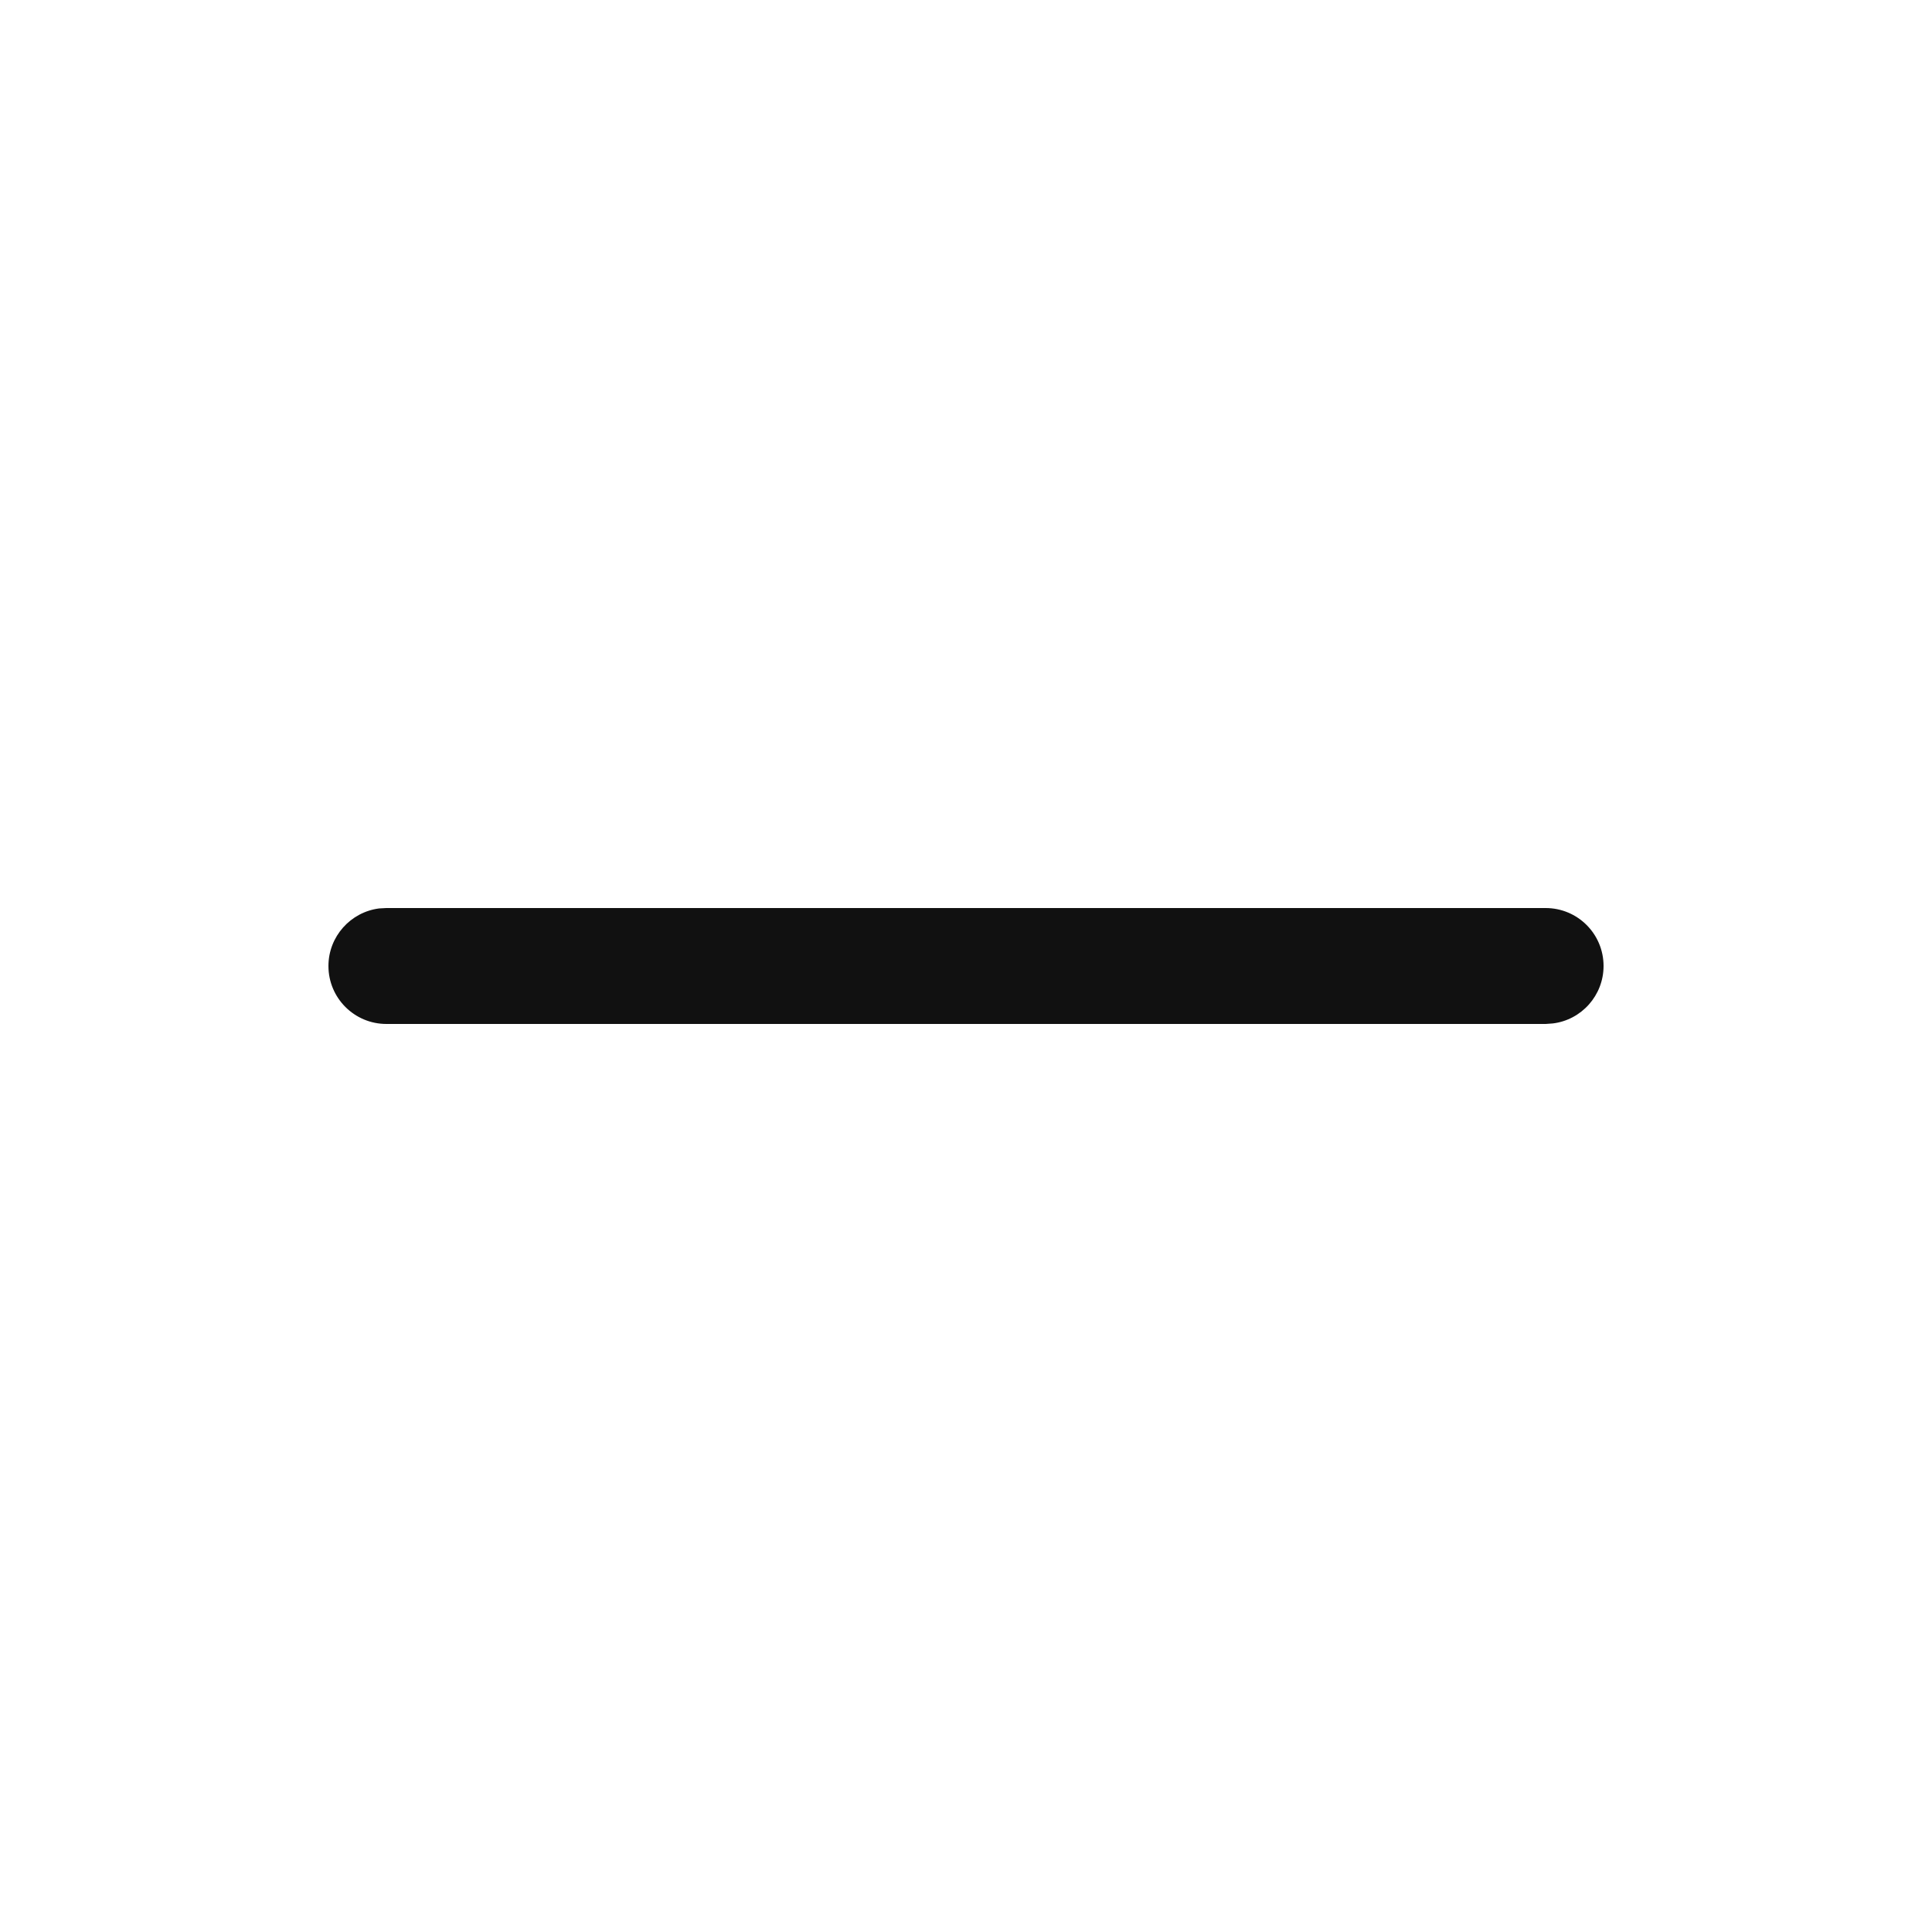 <svg width="15" height="15" viewBox="0 0 15 15" fill="none" xmlns="http://www.w3.org/2000/svg">
<path fill-rule="evenodd" clip-rule="evenodd" d="M12 7.05C12.249 7.05 12.45 7.251 12.45 7.5C12.45 7.729 12.278 7.919 12.056 7.946L12 7.95H3C2.752 7.95 2.55 7.749 2.55 7.5C2.55 7.271 2.722 7.081 2.944 7.053L3 7.05H12Z" fill="#111111"/>
</svg>
